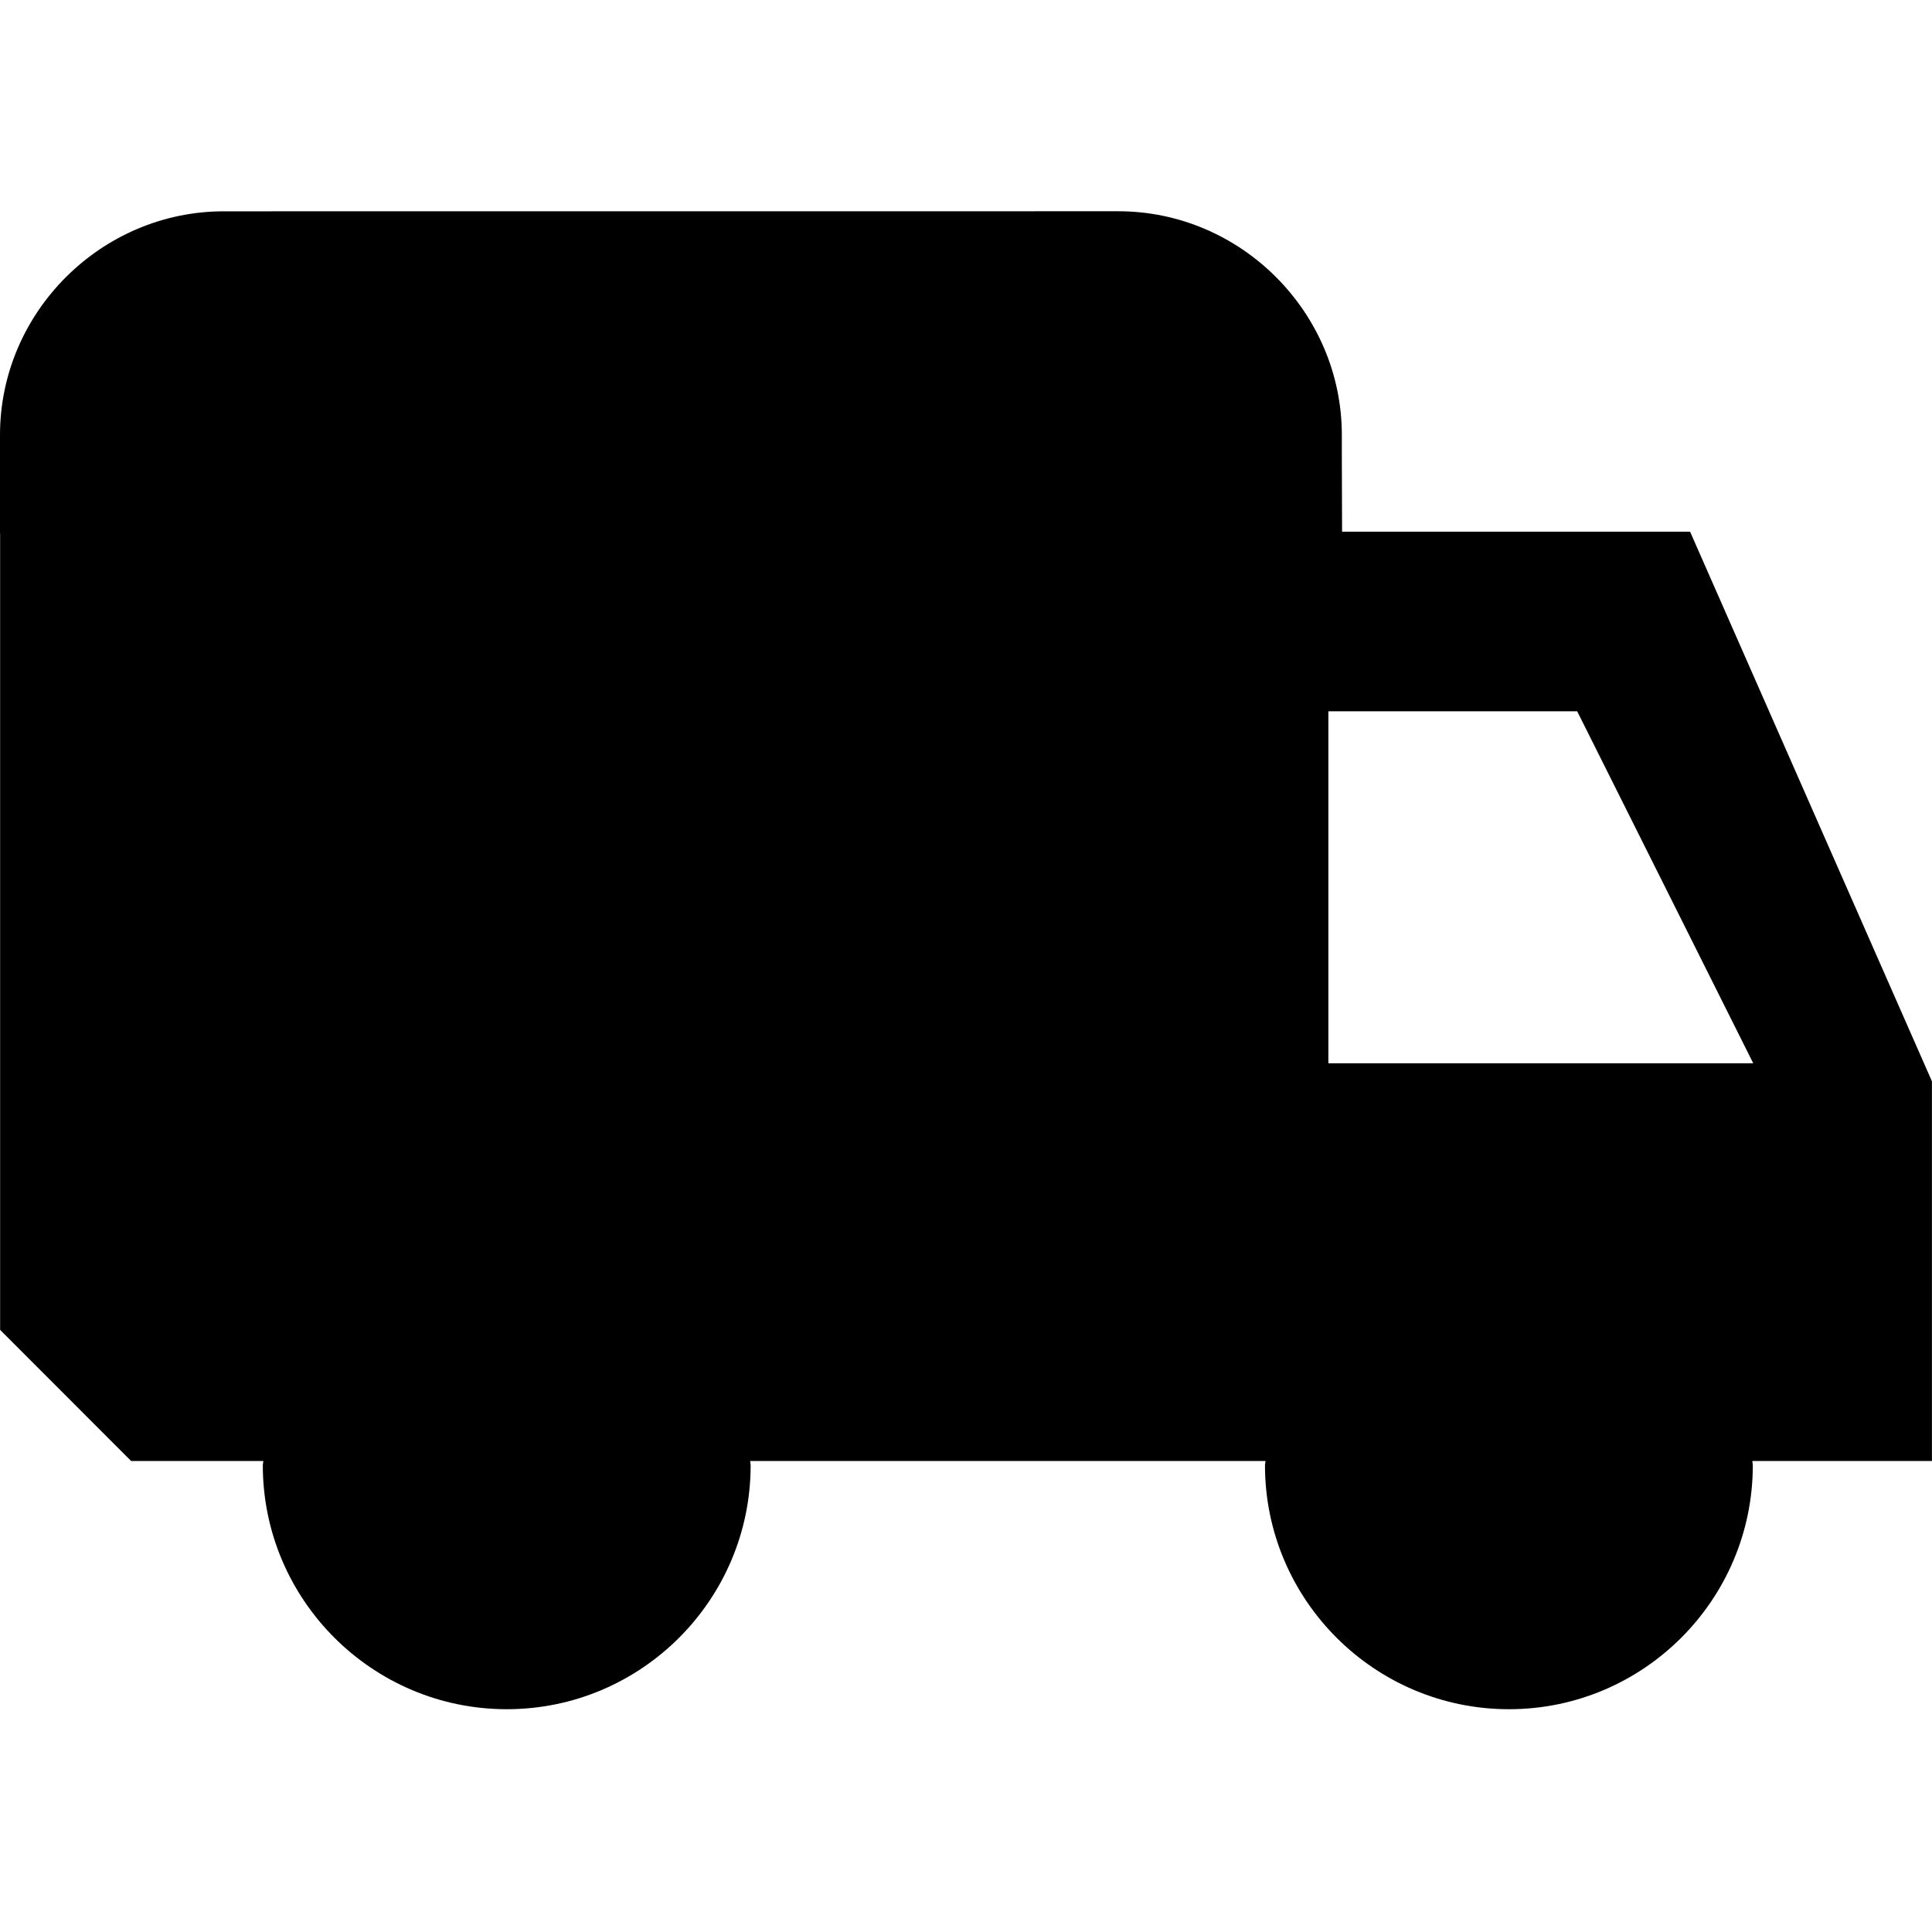 <!-- Generated by IcoMoon.io -->
<svg version="1.1" xmlns="http://www.w3.org/2000/svg" width="32" height="32" viewBox="0 0 32 32">
<title>truck-s</title>
<path d="M3.707 3.5c-2.032 0-3.707 1.673-3.707 3.705v1.631h0.002v13.191l2.17 2.172h2.189c0 0.024-0.008 0.046-0.008 0.070 0 2.228 1.813 4.041 4.041 4.041s4.039-1.813 4.039-4.041c0-0.024-0.007-0.046-0.008-0.070h8.535c0 0.024-0.008 0.046-0.008 0.070 0 2.228 1.813 4.041 4.041 4.041s4.039-1.813 4.039-4.041c0-0.024-0.007-0.046-0.008-0.070h2.975v-6.289l-4.006-9.104h-5.764l-0.004-1.223v-0.379c0-2.030-1.671-3.705-3.703-3.705zM22.002 11.781h4.121l2.916 5.83h-7.037v-0.4c0 0 0.001-2.87 0-4.629v-0.4z"></path>
</svg>
